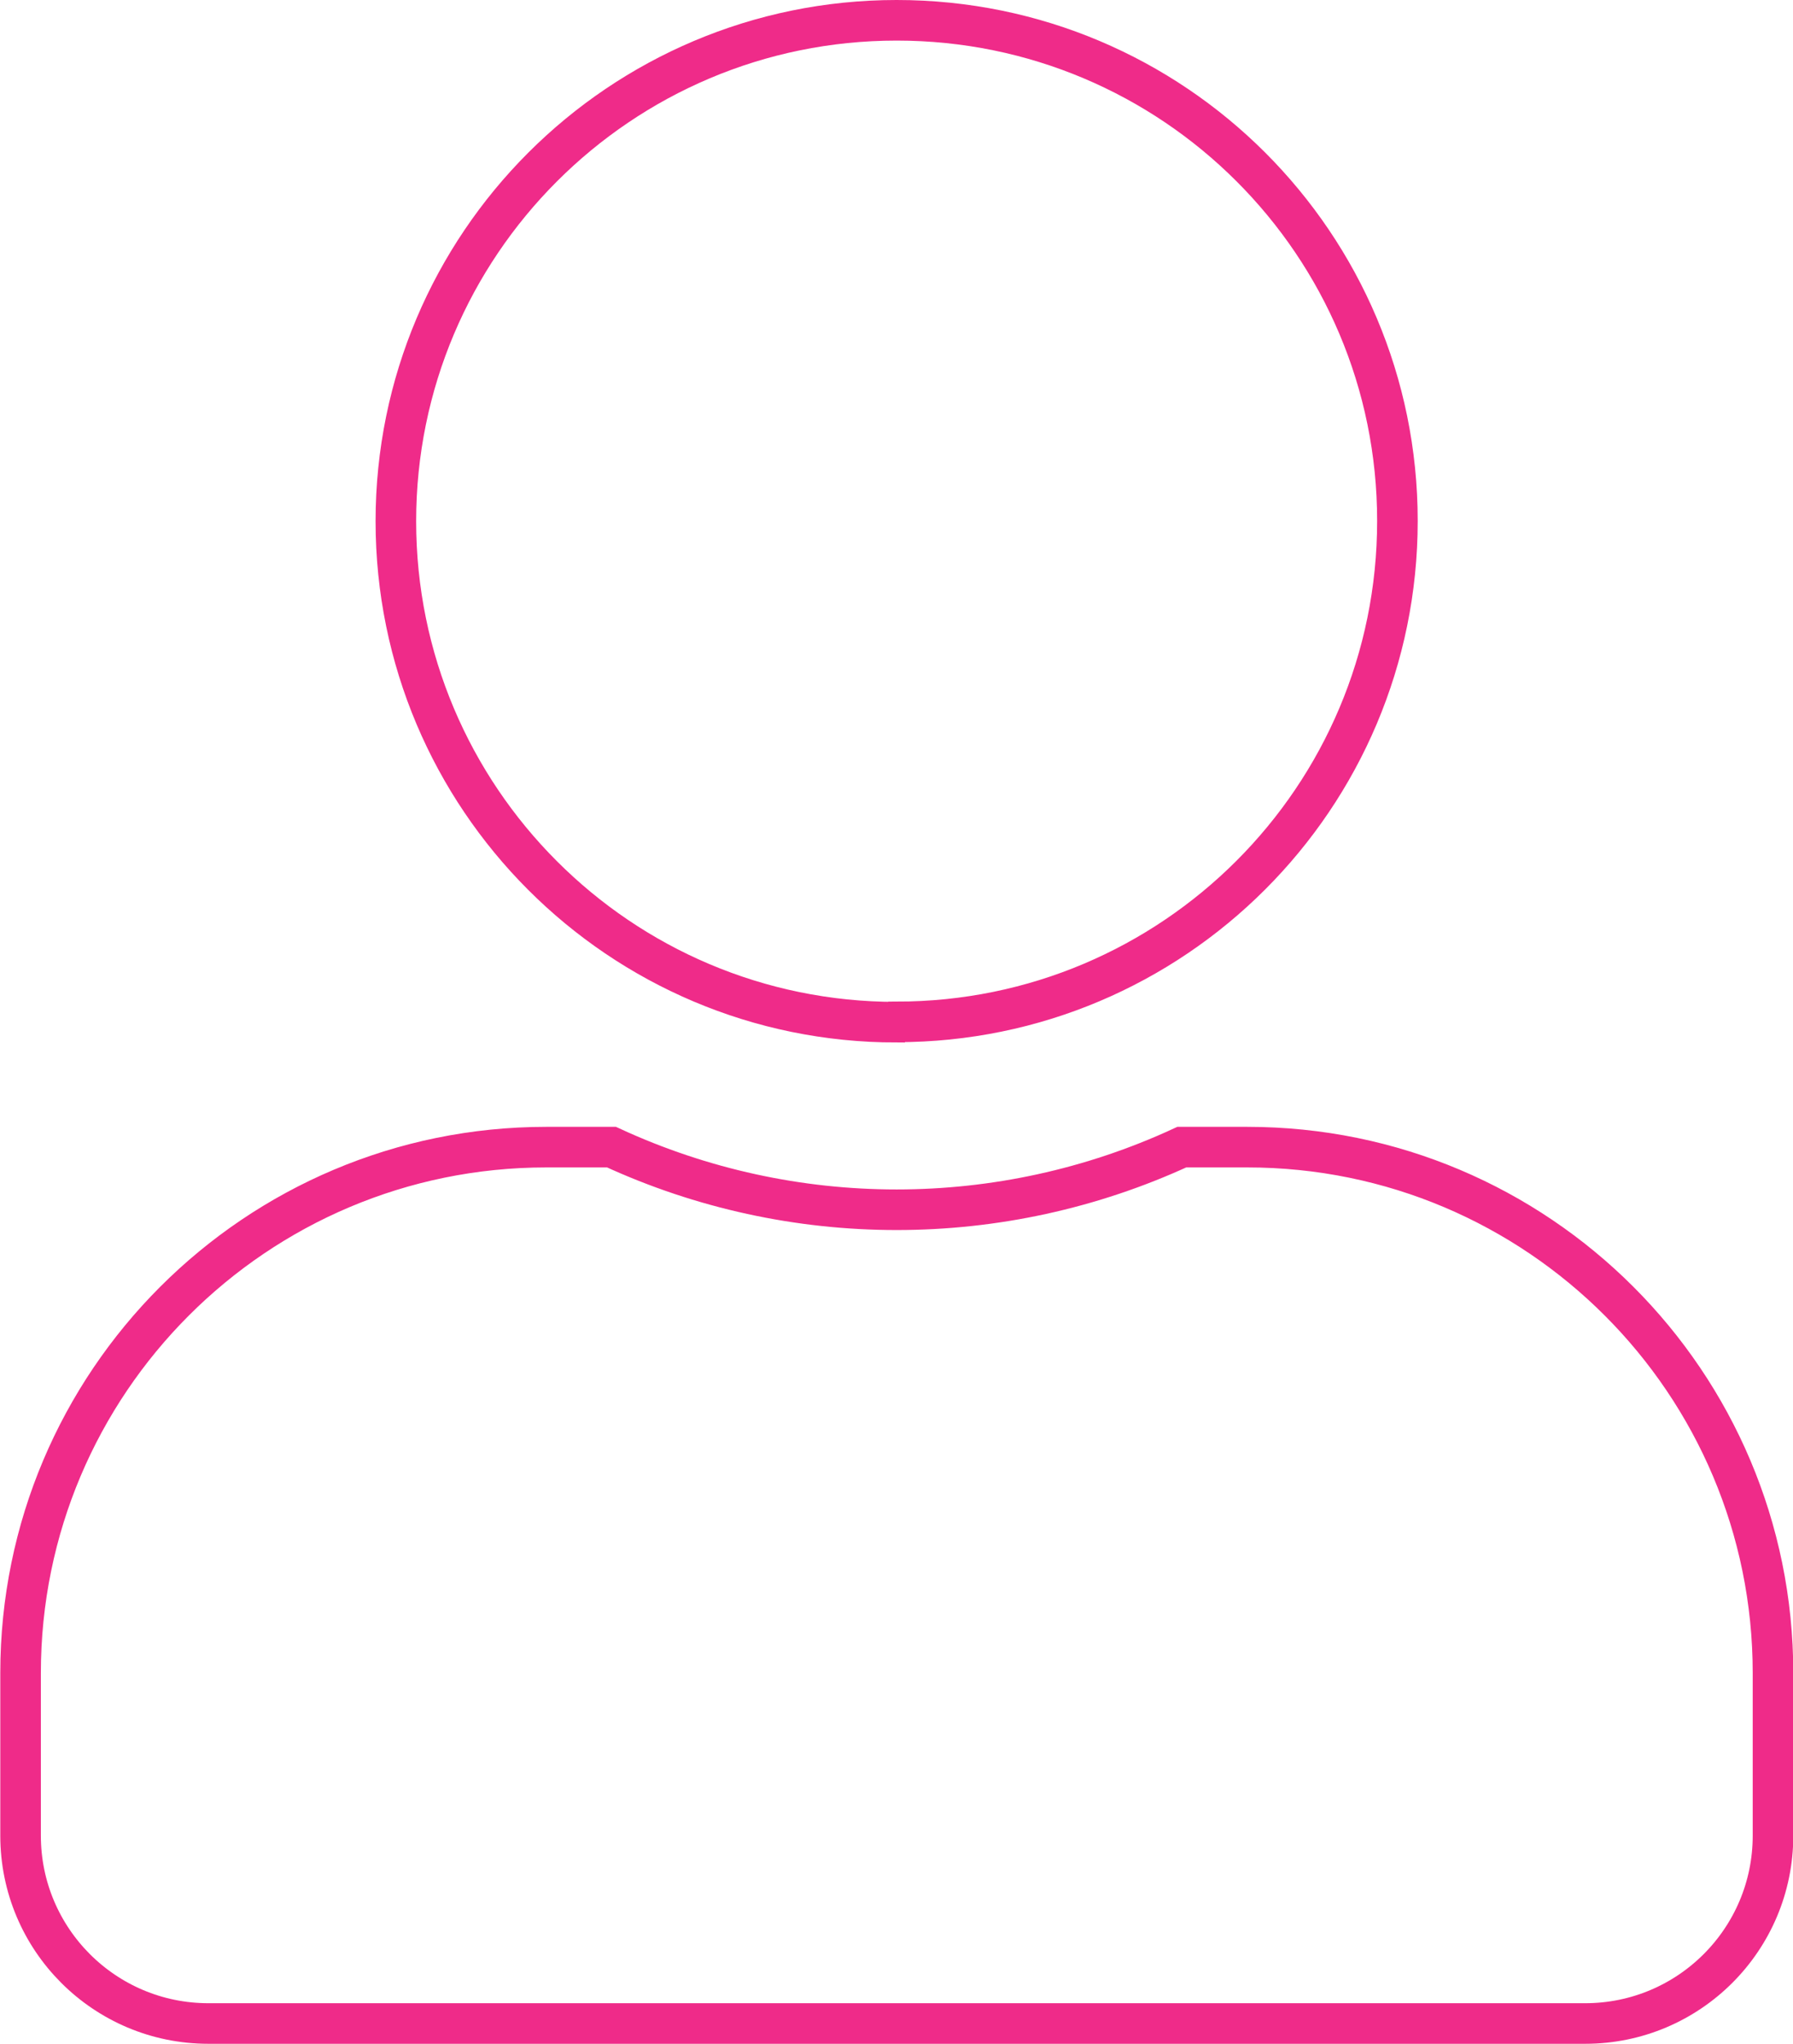 <svg xmlns="http://www.w3.org/2000/svg" id="Livello_2" data-name="Livello 2" viewBox="0 0 61.87 70.51"><defs><style>      .cls-1 {        fill: none;        stroke: #ef2b89;        stroke-miterlimit: 10;        stroke-width: 1.4px;      }    </style></defs><g id="Livello_1-2" data-name="Livello 1"><path id="Icon_awesome-user" data-name="Icon awesome-user" class="cls-1" d="m30.94,35.25c9.54,0,17.28-7.73,17.28-17.28S40.48.7,30.94.7,13.66,8.44,13.66,17.98c0,9.54,7.73,17.28,17.27,17.28h0Zm12.09,4.32h-2.25c-6.24,2.88-13.44,2.88-19.68,0h-2.25c-10.02,0-18.14,8.12-18.14,18.14v5.61c0,3.58,2.9,6.48,6.48,6.48h47.51c3.58,0,6.48-2.9,6.48-6.48v-5.61c0-10.02-8.12-18.14-18.14-18.14Z"></path></g></svg>